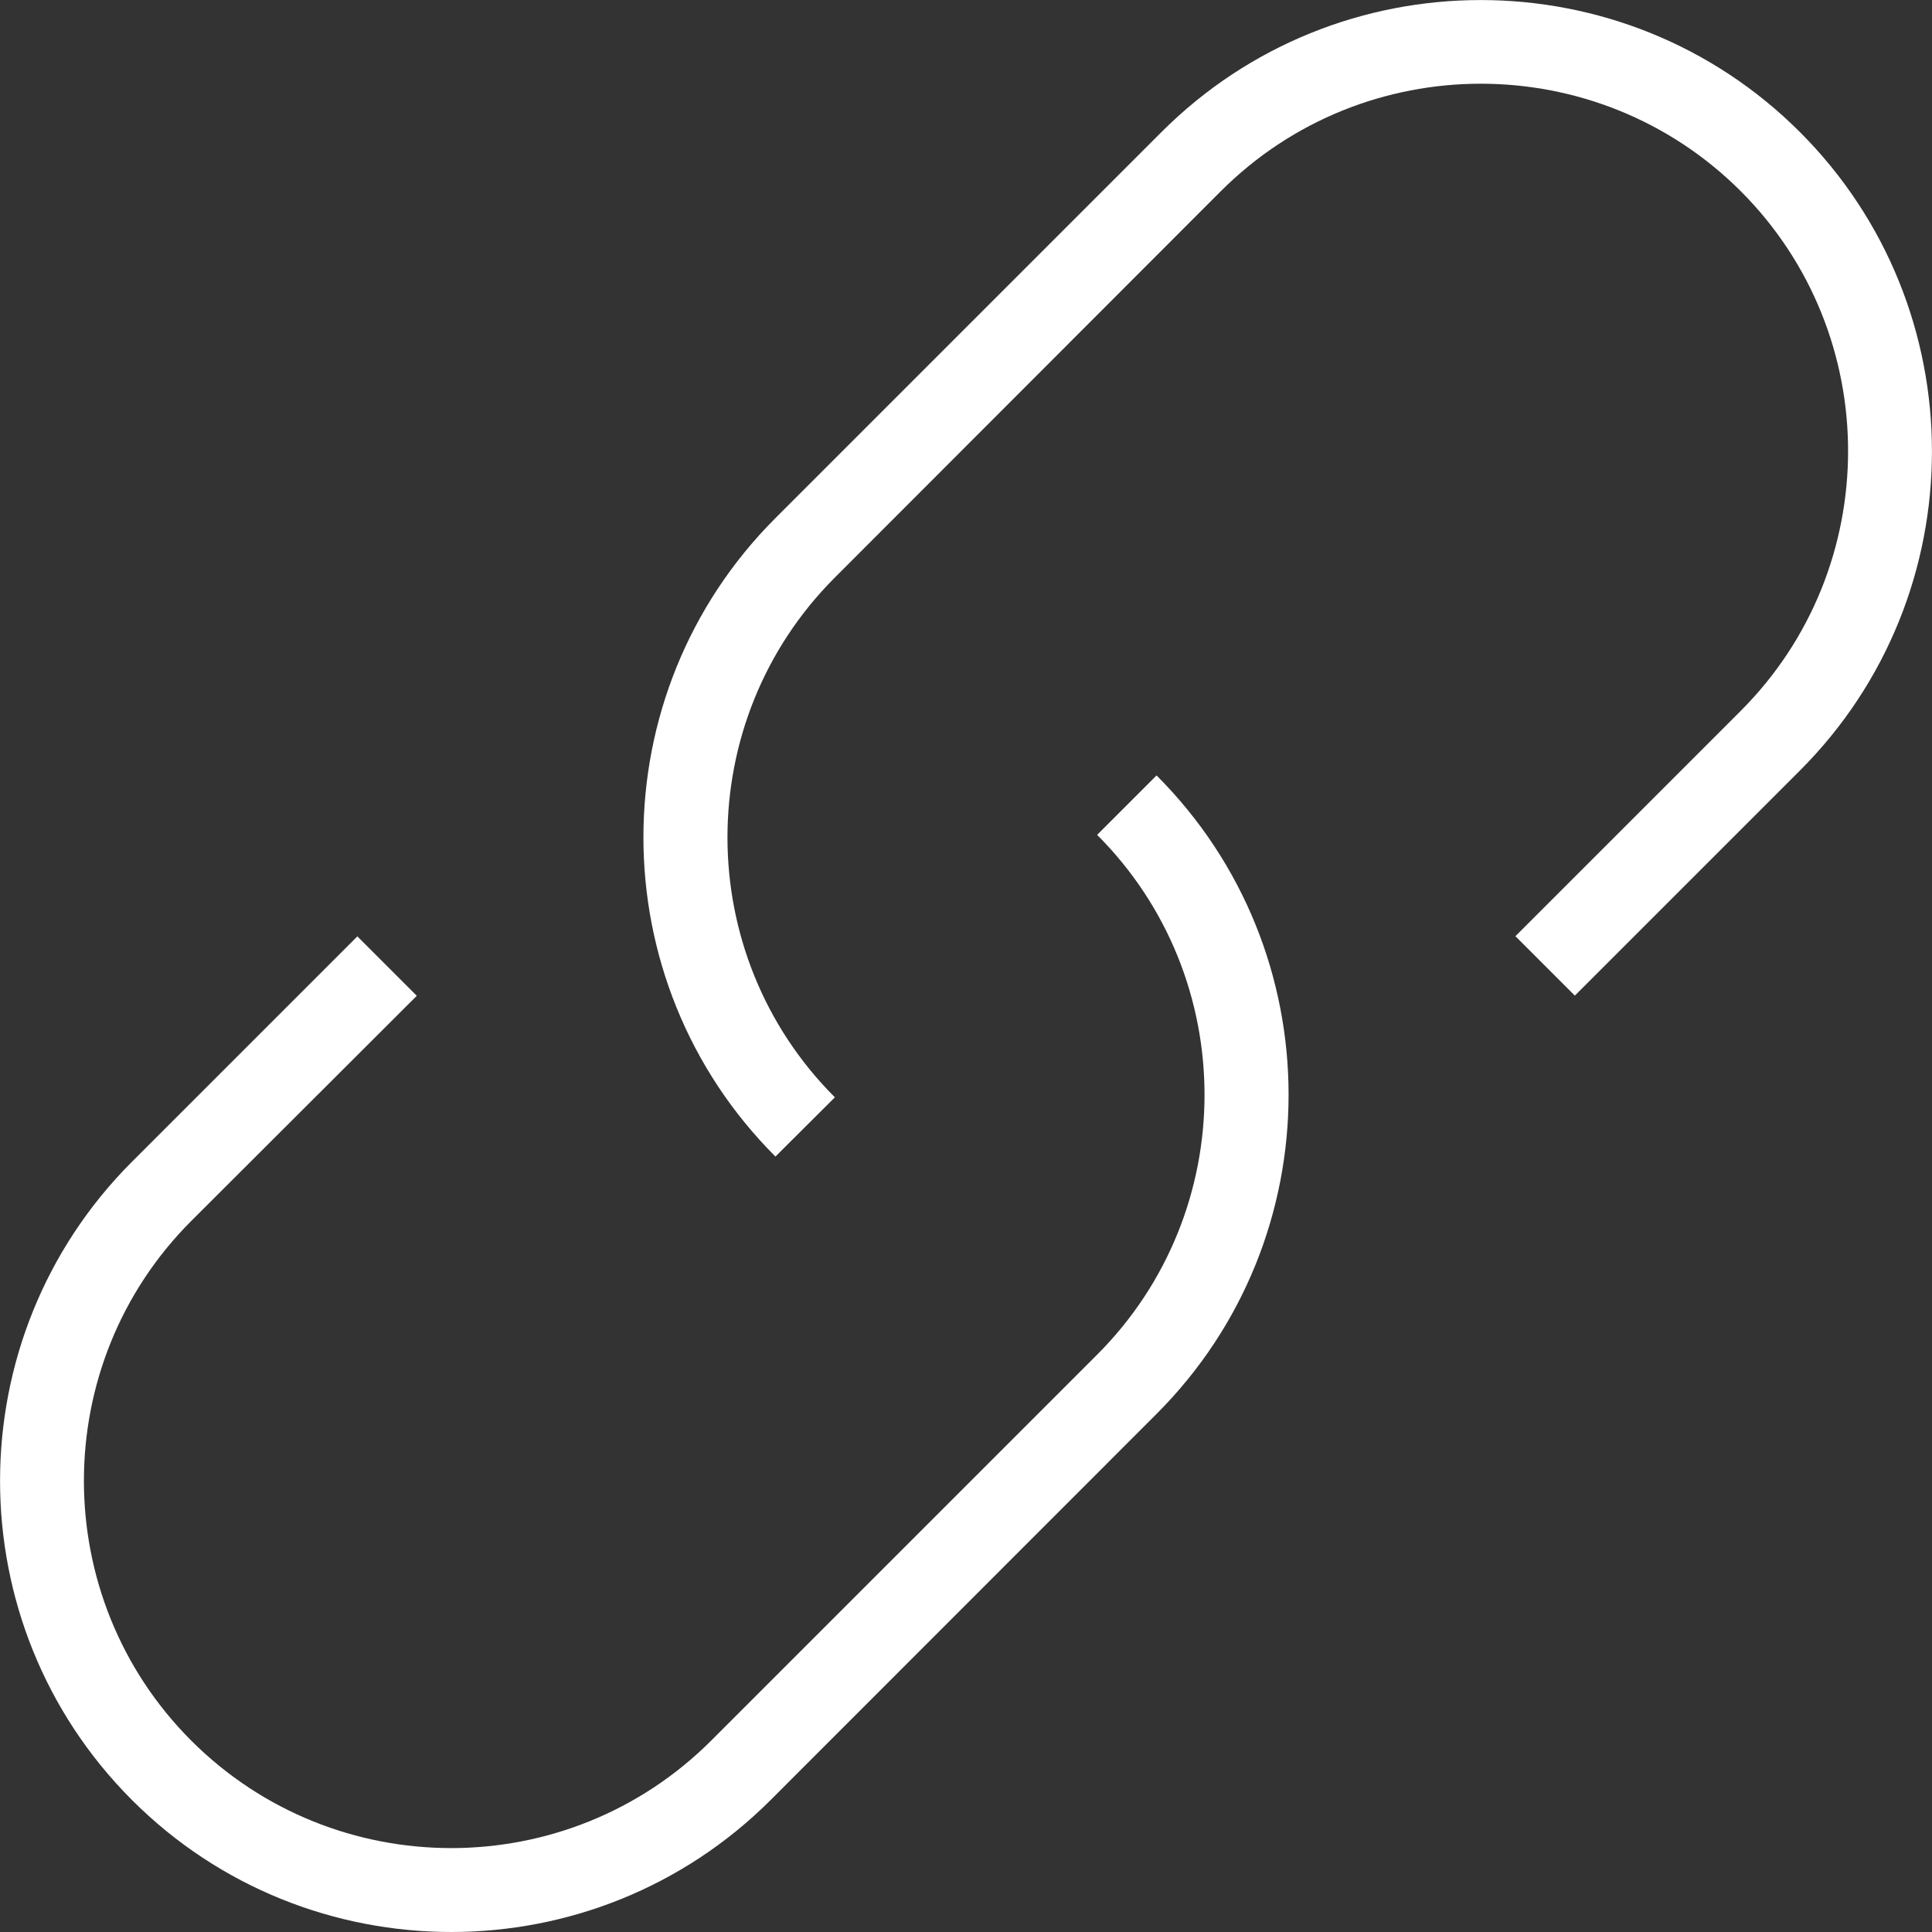 <?xml version="1.0" standalone="no"?><!DOCTYPE svg PUBLIC "-//W3C//DTD SVG 1.1//EN" "http://www.w3.org/Graphics/SVG/1.1/DTD/svg11.dtd"><svg class="icon" width="200px" height="200.00px" viewBox="0 0 1024 1024" version="1.1" xmlns="http://www.w3.org/2000/svg"><rect x="0" y="0" width="1024" height="1024" fill="#333333" stroke="none"/><path fill="#ffffff" d="M239.2 1024c-61.3 0-122.6-23.3-169.2-69.9-93.3-93.3-93.3-245.1 0-338.4l119.4-119.4 31.5 31.5-119.5 119.3c-75.9 75.9-75.9 199.6 0 275.5 76 75.9 199.5 75.9 275.5 0L581.5 718c75.9-75.9 75.9-199.6 0-275.5L613 411c93.3 93.3 93.3 245.1 0 338.4L408.4 954.1c-46.7 46.6-108 69.9-169.2 69.9z"  /><path fill="#ffffff" d="M411 613c-93.3-93.3-93.3-245.1 0-338.4L615.6 70c93.3-93.3 245.1-93.3 338.4 0 93.3 93.3 93.3 245.1 0 338.4L834.7 527.7l-31.5-31.5 119.4-119.4c75.9-75.9 75.9-199.6 0-275.5-76-75.9-199.5-75.9-275.5 0L442.5 306.1c-75.9 75.9-75.9 199.6 0 275.5L411 613z"  /></svg>